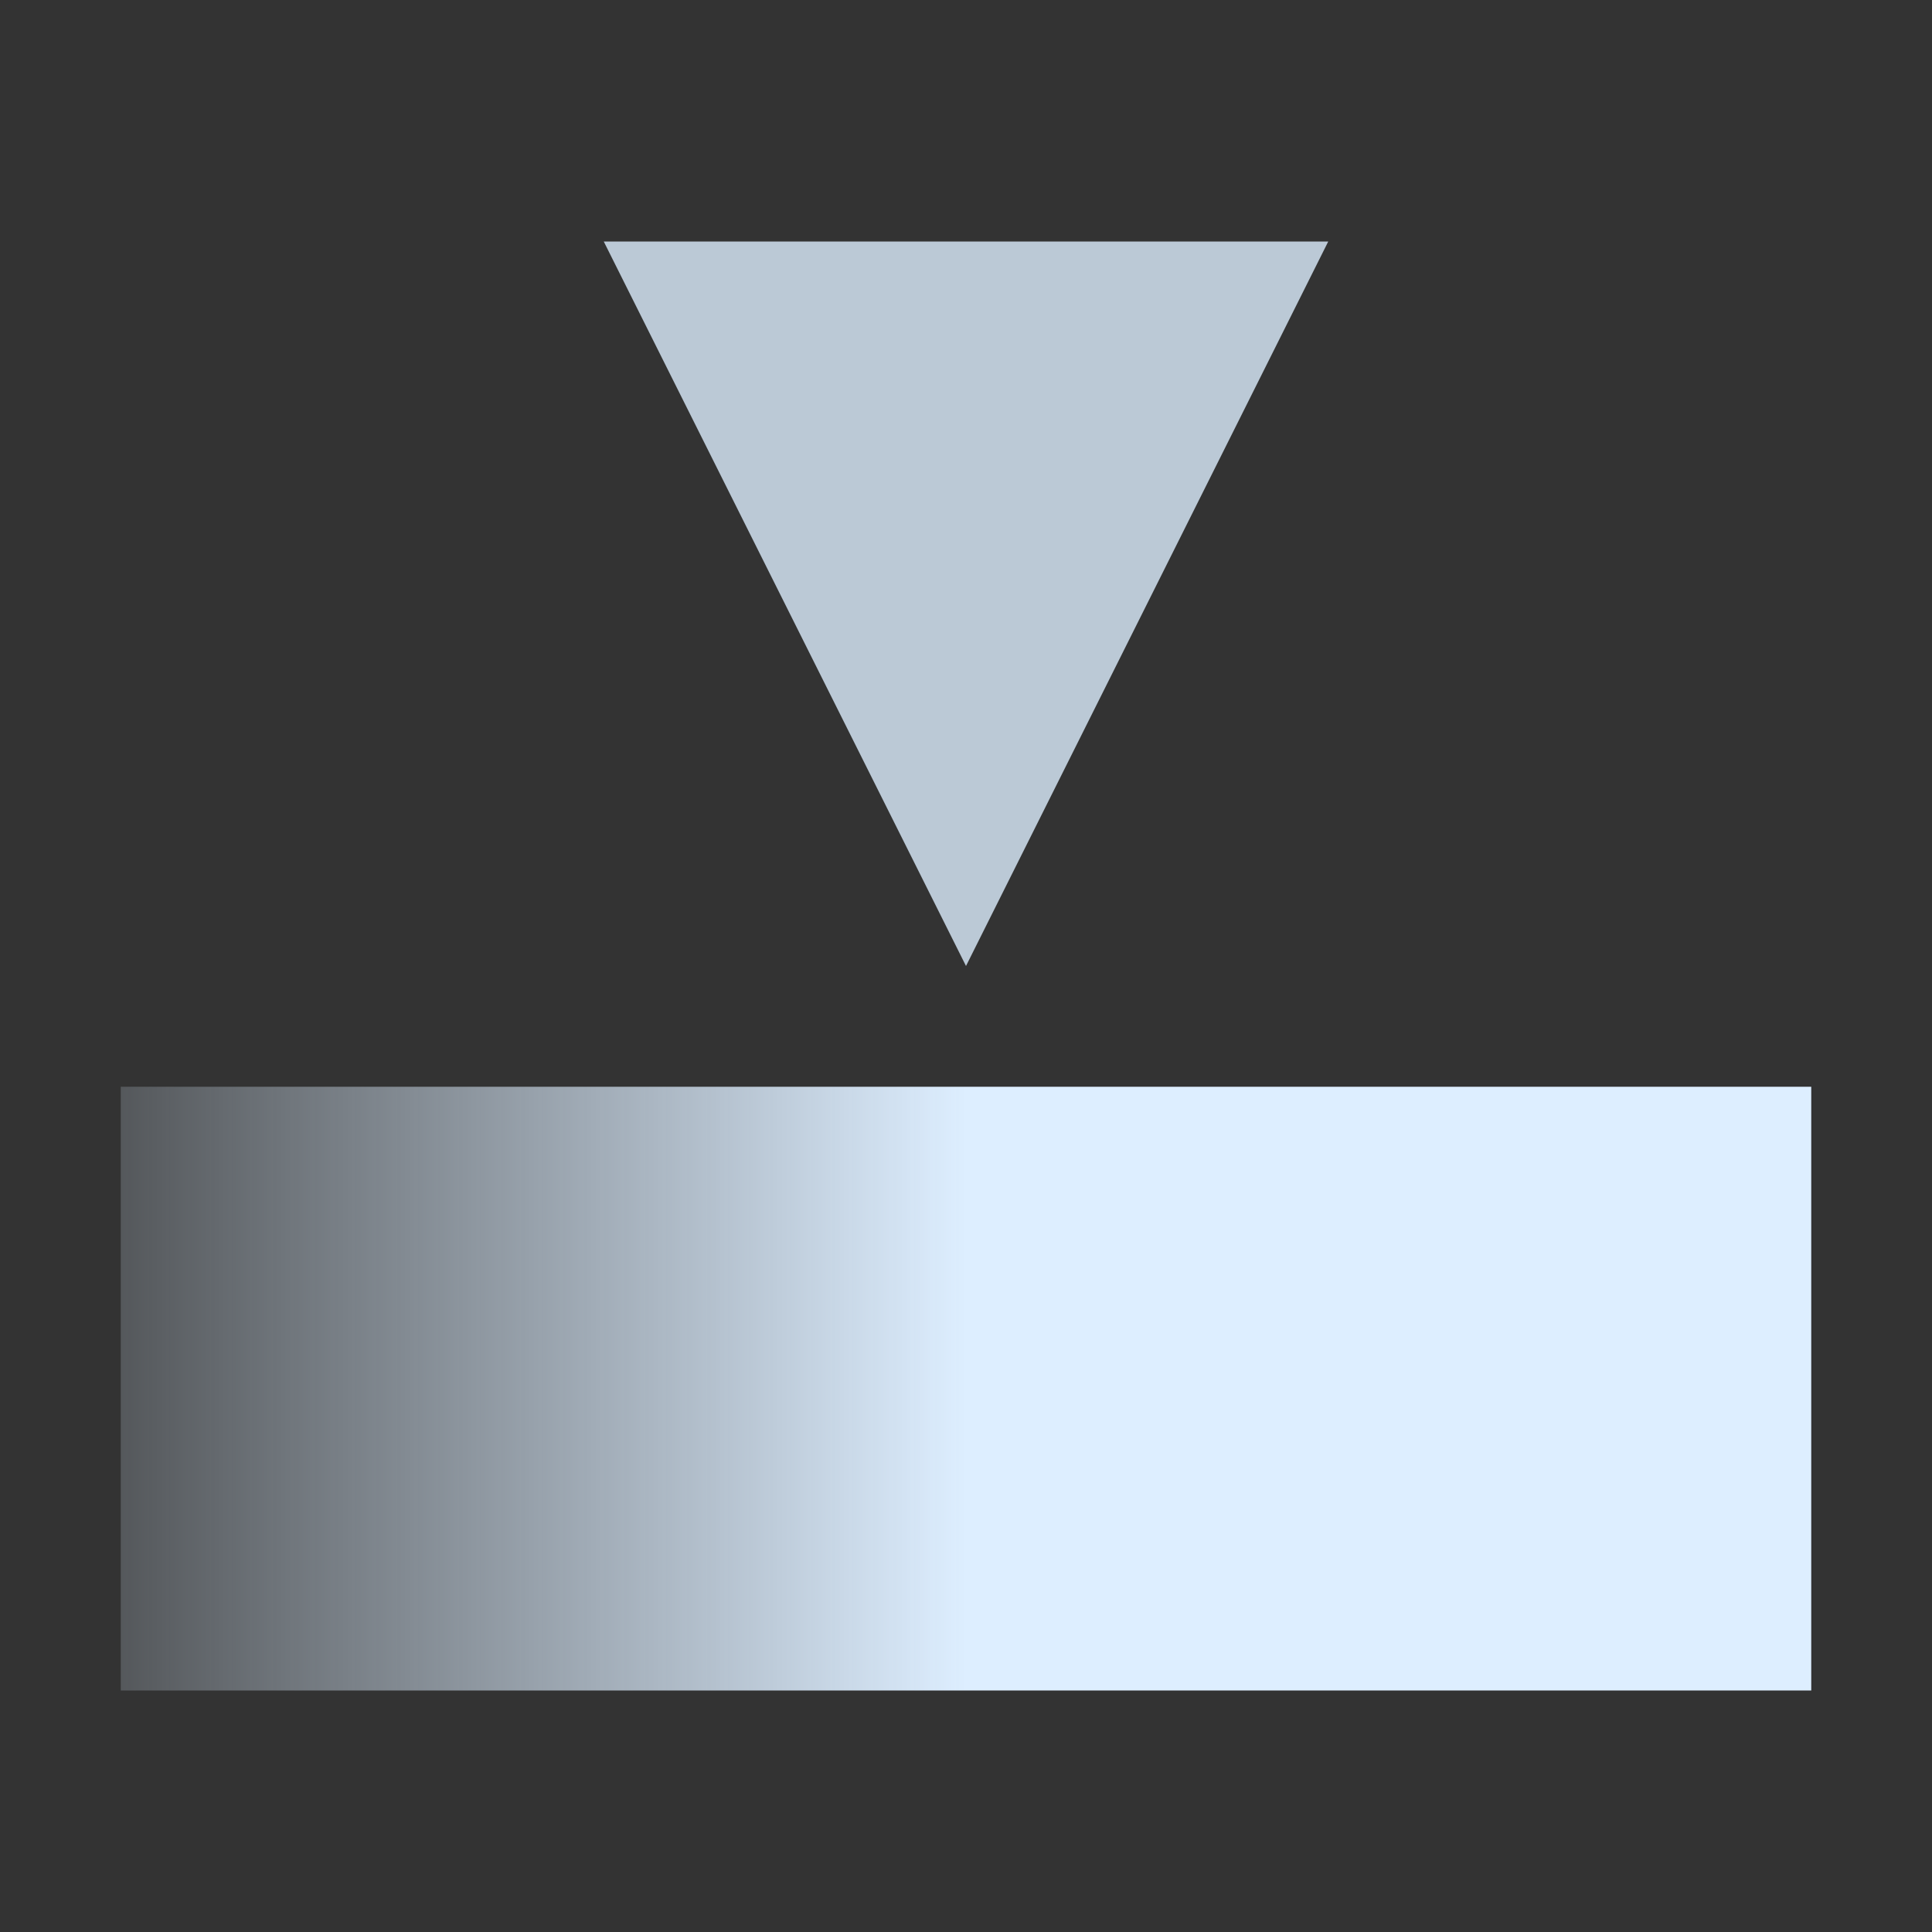 <svg width="16" height="16" xmlns="http://www.w3.org/2000/svg"><rect width="100%" height="100%" fill="#333333" stroke="none"/><linearGradient id="a"><stop stop-color="#def" stop-opacity=".2"/><stop offset=".5" stop-color="#def"/><stop offset="1" stop-color="#def"/></linearGradient><path d="M5 2h6l-3 6z" fill="#def" fill-opacity=".8"/><path d="M1 9h14v5h-14z" fill="url(#a)"/></svg>